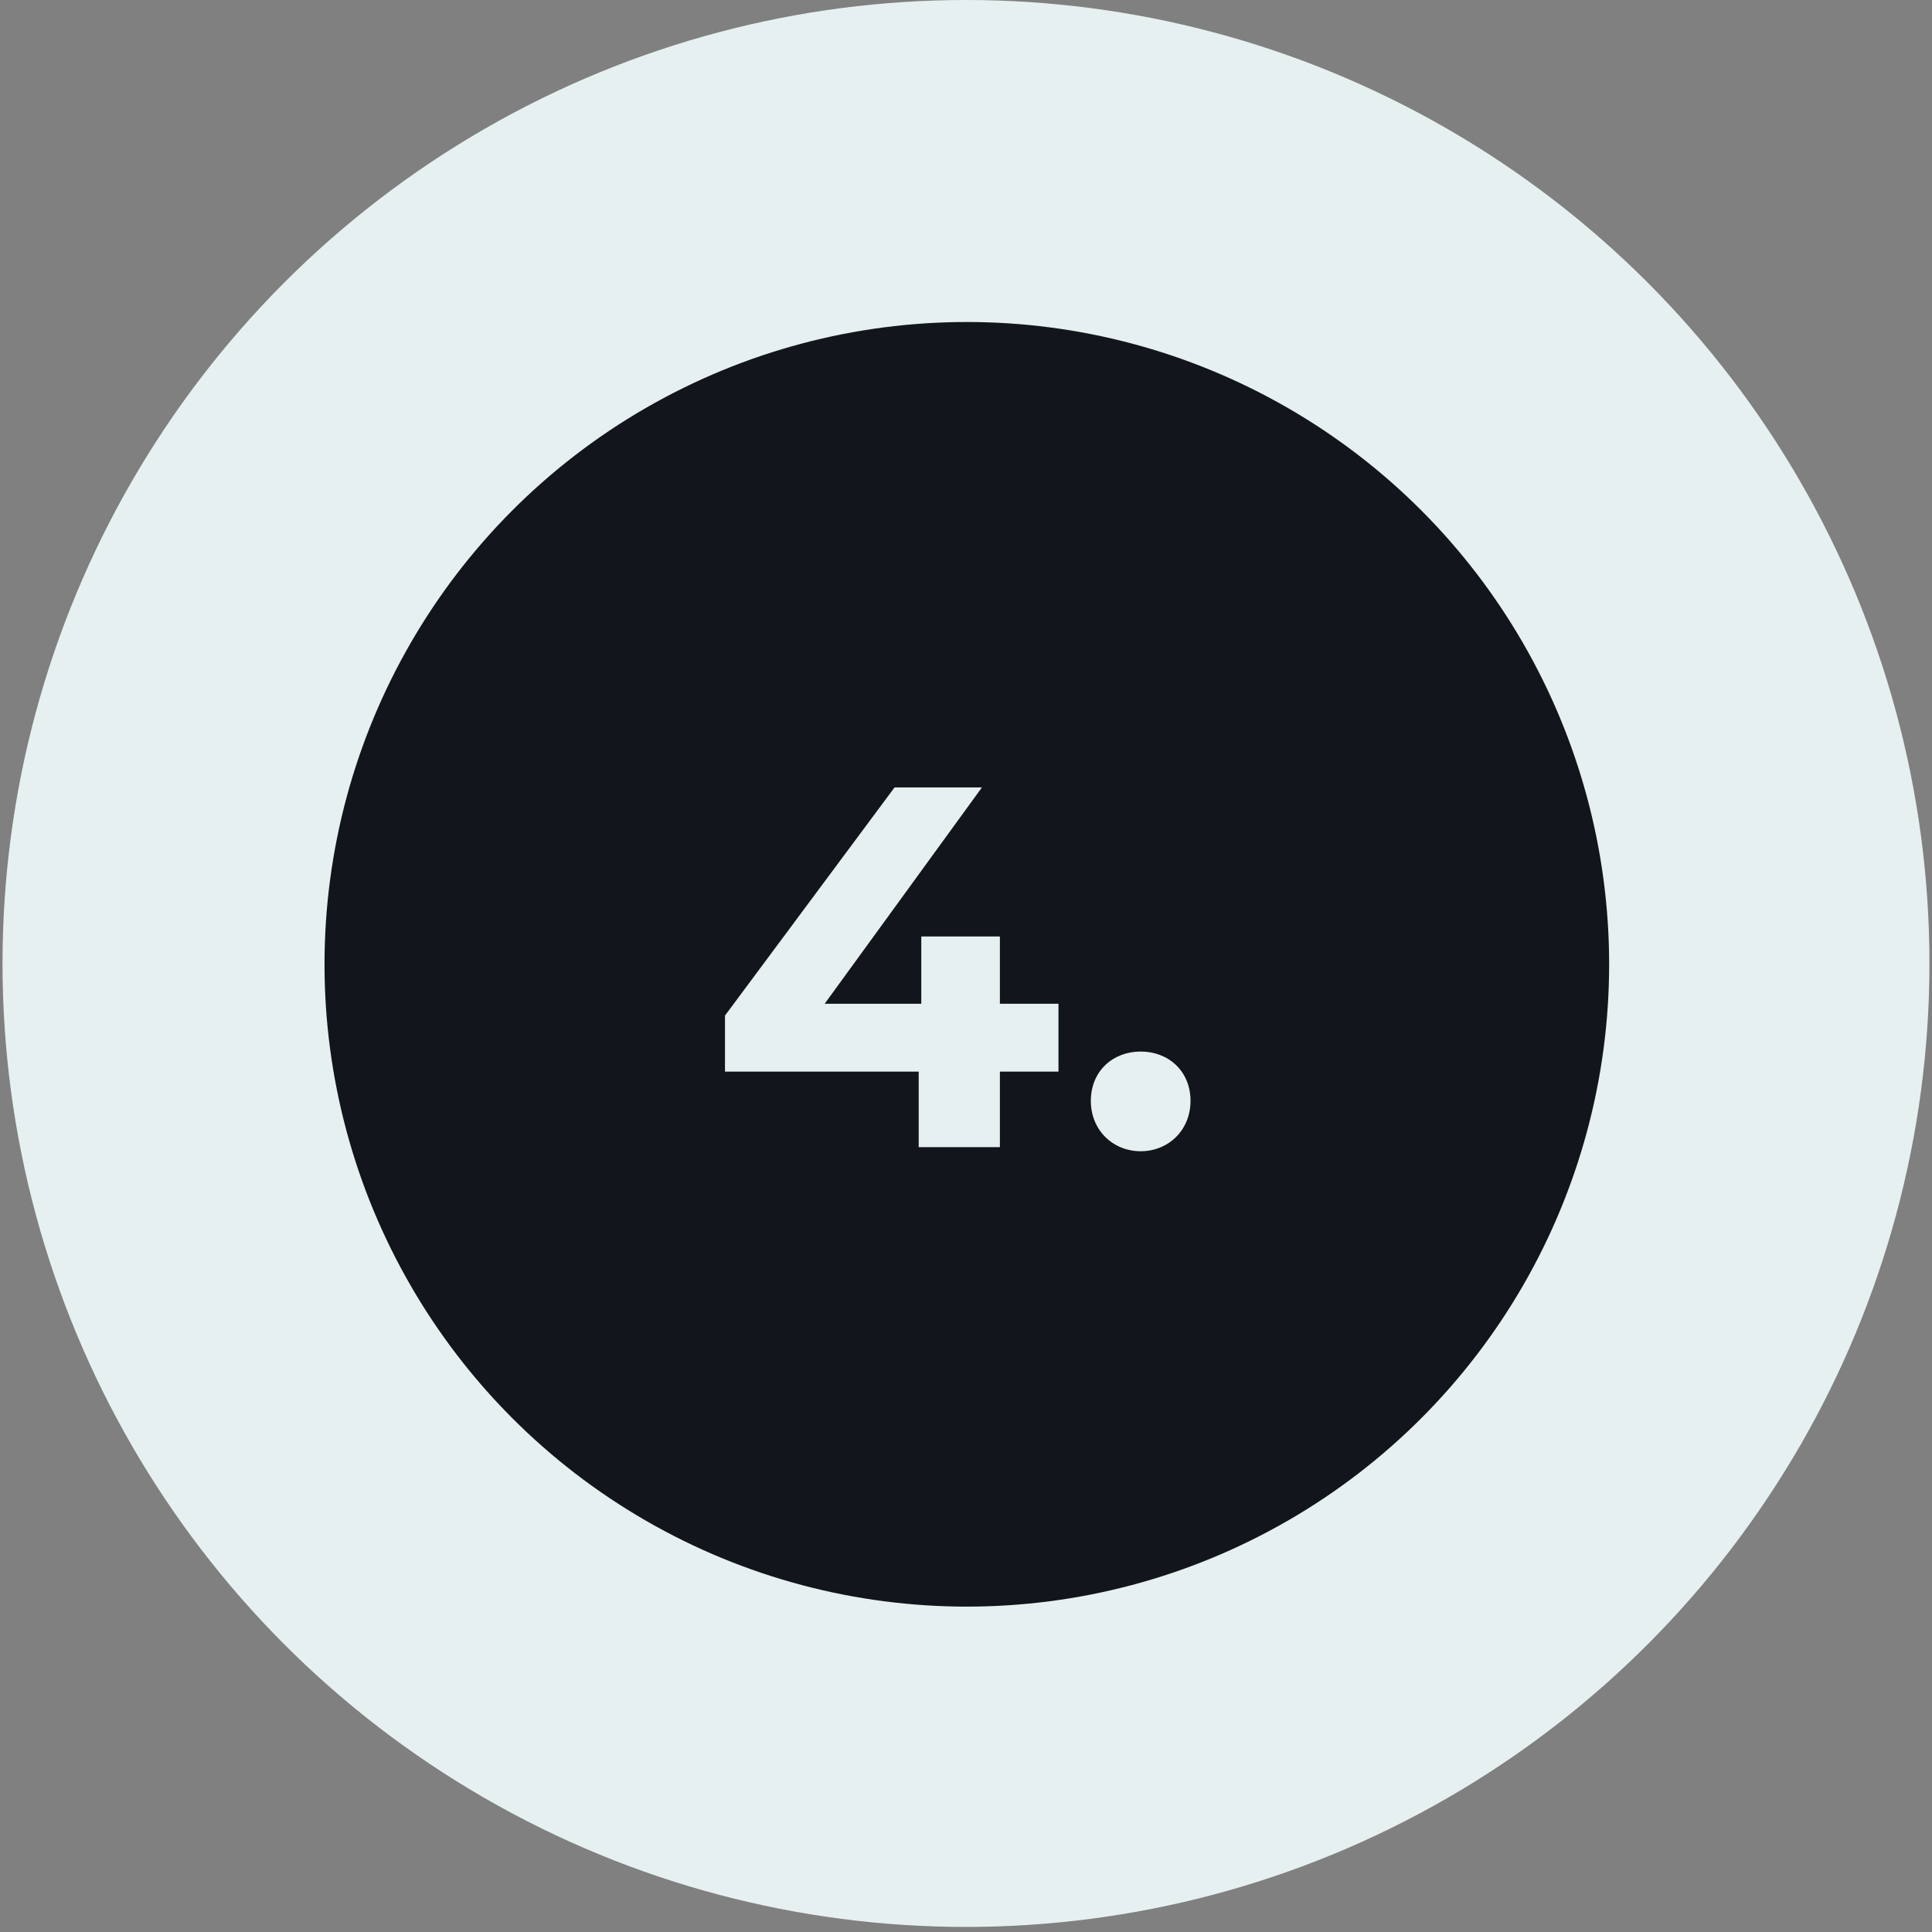 <svg width="96" height="96" viewBox="0 0 96 96" fill="none" xmlns="http://www.w3.org/2000/svg">
<rect x="0" y="0" width="96" height="96" fill="#808080" stroke="none"/>
<circle cx="47.999" cy="47.874" r="47.874" fill="#E7F0F0"/>
<circle cx="48.041" cy="47.916" r="31.916" fill="#12161C"/>
<path d="M52.595 49.876V53.247H49.684V57H45.65V53.247H36.024V50.464L44.45 39.127H48.791L40.977 49.876H45.778V46.532H49.684V49.876H52.595ZM56.68 57.204C55.301 57.204 54.203 56.157 54.203 54.702C54.203 53.221 55.301 52.251 56.68 52.251C58.059 52.251 59.156 53.221 59.156 54.702C59.156 56.157 58.059 57.204 56.68 57.204Z" fill="#E7F0F0"/>
</svg>

